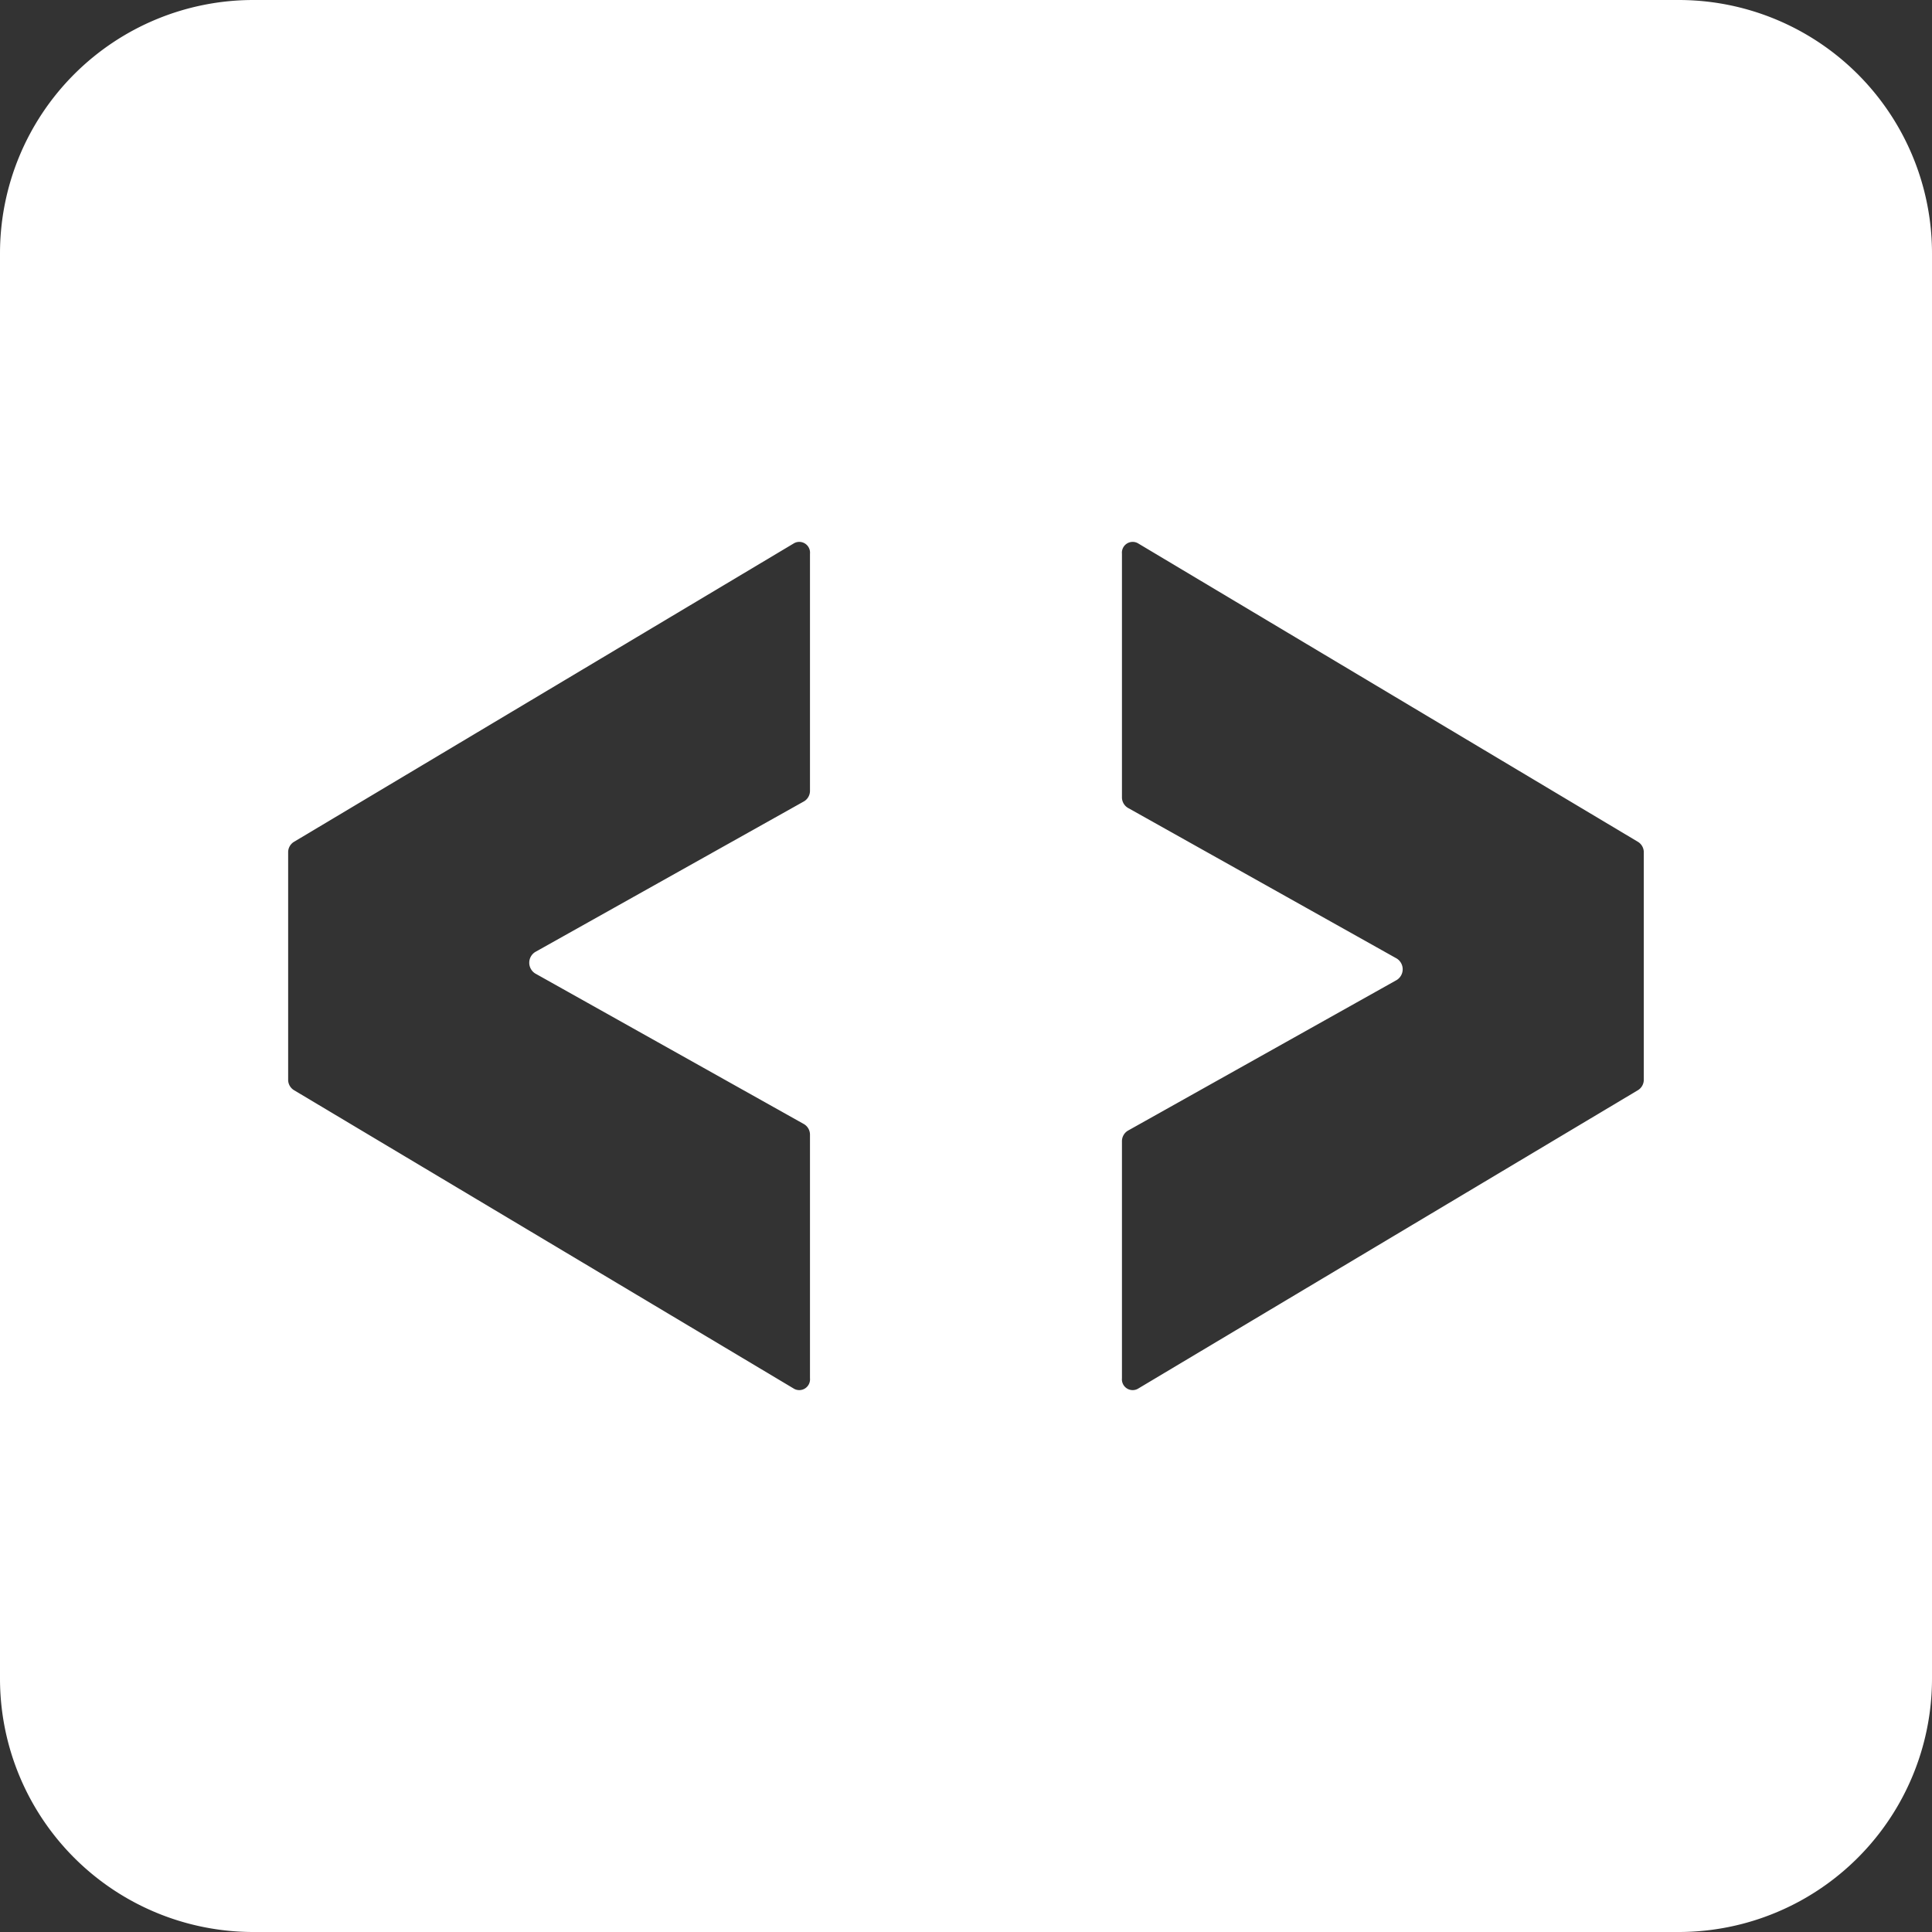 
<svg xmlns="http://www.w3.org/2000/svg" id="a43a4e98-dd30-4fa0-a9be-83ff63006dae" data-name="Layer 1" width="305" height="305" viewBox="0 0 305 305"><rect x="0" y="0" width="305" height="305" fill="#333333" stroke="none"/><defs><style>.fd04b431-a2f9-4362-b9f1-3d645135869f{fill:#2699fb;}.af655955-4162-4c6f-8f7b-f51d988908de{fill:#fff;}</style></defs><title>VEXcode Text Icon-Blue</title><path xmlns="http://www.w3.org/2000/svg" fill="#fff" d="M265,0H40A40,40,0,0,0,0,40V265a40,40,0,0,0,40,40H265a40,40,0,0,0,40-40V40A40,40,0,0,0,265,0ZM127.87,124.8a1.94,1.94,0,0,1-.93,1.7L84.49,150.29a2,2,0,0,0,0,3.39l42.45,23.79a1.94,1.94,0,0,1,.93,1.7v38.42a1.7,1.7,0,0,1-2.48,1.67l-79-47.17a1.92,1.92,0,0,1-.9-1.67V134.58a1.92,1.92,0,0,1,.9-1.67l79-47.17a1.7,1.7,0,0,1,2.48,1.67ZM259.5,170.42a1.92,1.92,0,0,1-.9,1.67l-79,47.17a1.7,1.7,0,0,1-2.48-1.67V180.2a1.94,1.94,0,0,1,.93-1.7l42.45-23.79a2,2,0,0,0,0-3.39l-42.45-23.79a1.94,1.94,0,0,1-.93-1.7V87.41a1.7,1.7,0,0,1,2.48-1.67l79,47.17a1.92,1.92,0,0,1,.9,1.67Z"/>

<path fill="transparent" d="M259.5,134.58v35.84a1.92,1.92,0,0,1-.9,1.67l-79,47.17a1.7,1.7,0,0,1-2.48-1.67V180.2a1.94,1.94,0,0,1,.93-1.7l42.45-23.79a2,2,0,0,0,0-3.39l-42.45-23.79a1.94,1.94,0,0,1-.93-1.7V87.41a1.7,1.7,0,0,1,2.48-1.67l79,47.17A1.92,1.92,0,0,1,259.5,134.58Z"/>

<path fill="transparent" d="M84.49,153.68l42.45,23.79a1.94,1.94,0,0,1,.93,1.7v38.42a1.7,1.7,0,0,1-2.48,1.67l-79-47.17a1.92,1.92,0,0,1-.9-1.67V134.58a1.92,1.92,0,0,1,.9-1.67l79-47.17a1.7,1.7,0,0,1,2.48,1.67V124.8a1.94,1.94,0,0,1-.93,1.7L84.49,150.29A2,2,0,0,0,84.49,153.68Z"/></svg>